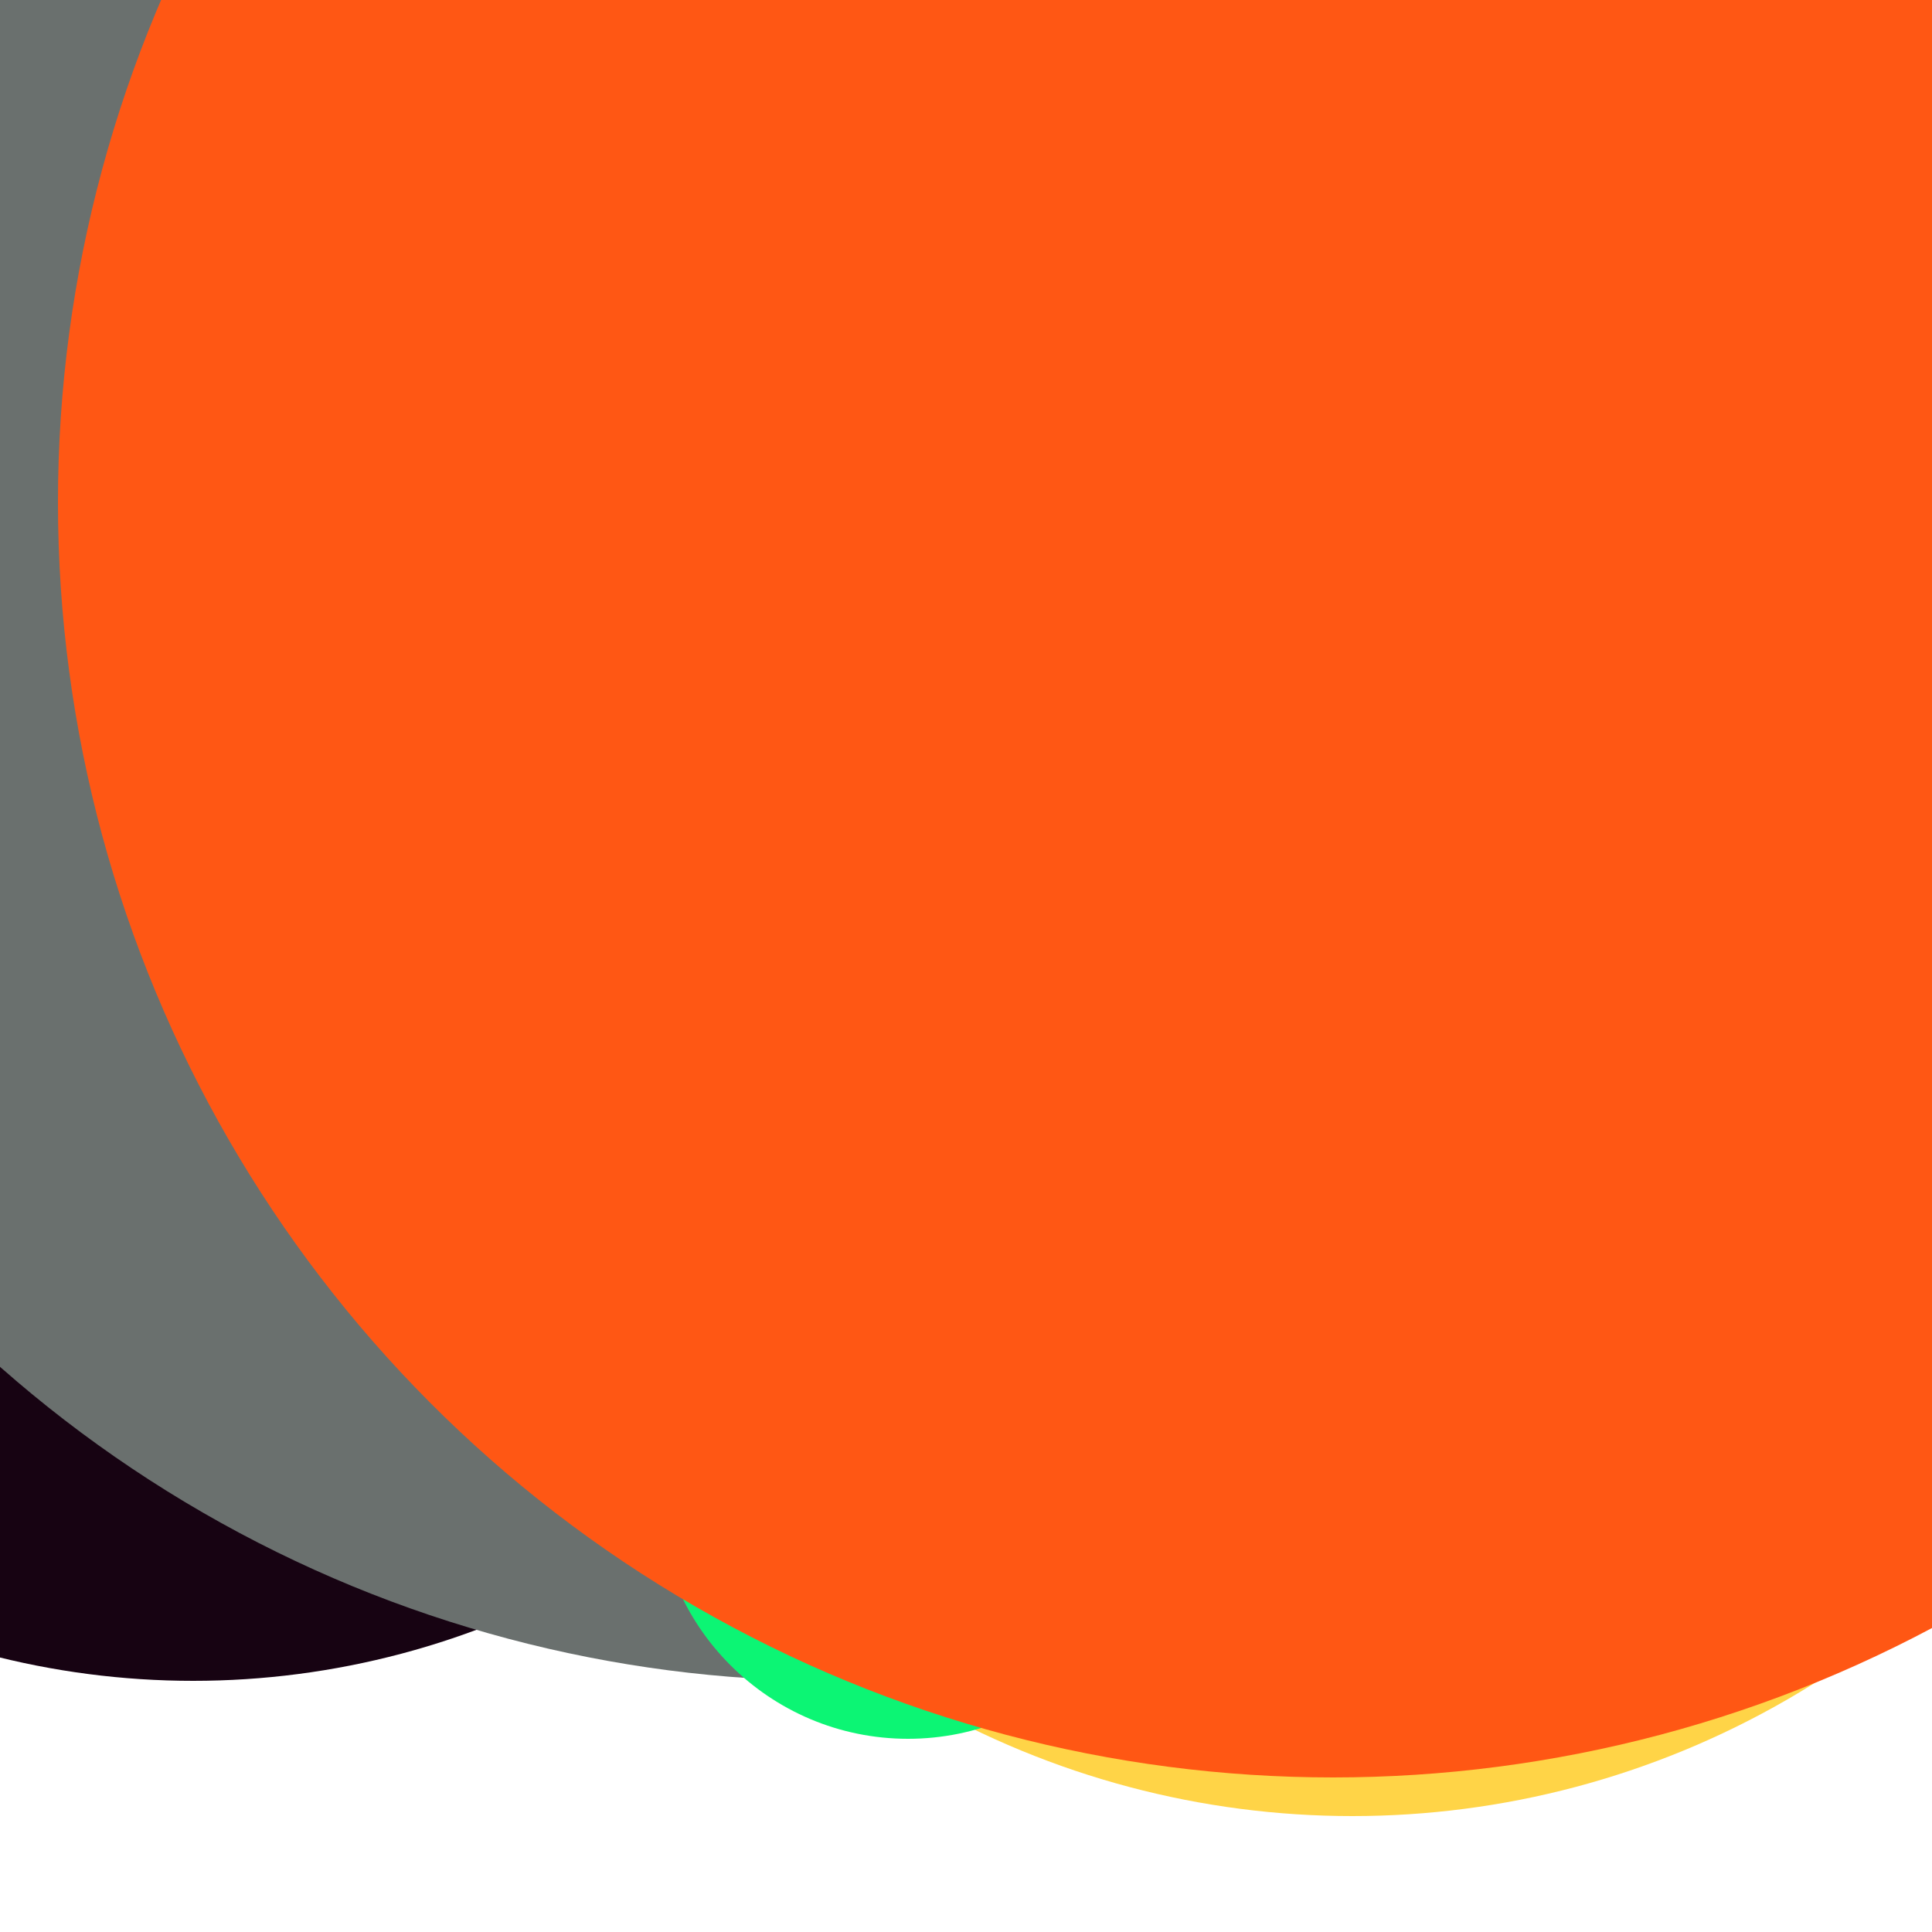 <svg xmlns="http://www.w3.org/2000/svg" preserveAspectRatio="xMinYMin meet" viewBox="0 0 777 777"><defs><filter id="f0" width="300%" height="300%" x="-100%" y="-100%"><feGaussianBlur in="SourceGraphic" stdDeviation="129"/></filter><filter id="f1" width="300%" height="300%" x="-100%" y="-100%"><feGaussianBlur in="SourceGraphic" stdDeviation="700"/></filter></defs><rect width="100%" height="100%" fill="#fff" /><circle cx="70%" cy="49%" r="45%" filter="url(#f1)" fill="#ffd447"></circle><circle cx="10%" cy="45%" r="42%" filter="url(#f1)" fill="#170312"></circle><circle cx="20%" cy="21%" r="32%" filter="url(#f0)" fill="#170312"></circle><circle cx="51%" cy="10%" r="23%" filter="url(#f0)" fill="#ffd447"></circle><circle cx="39%" cy="24%" r="7%" filter="url(#f0)" fill="#ffd447"></circle><circle cx="43%" cy="22%" r="65%" filter="url(#f0)" fill="#6a706e"></circle><circle cx="47%" cy="77%" r="13%" filter="url(#f0)" fill="#0cf574"></circle><circle cx="69%" cy="26%" r="66%" filter="url(#f0)" fill="#ff5714"></circle></svg>